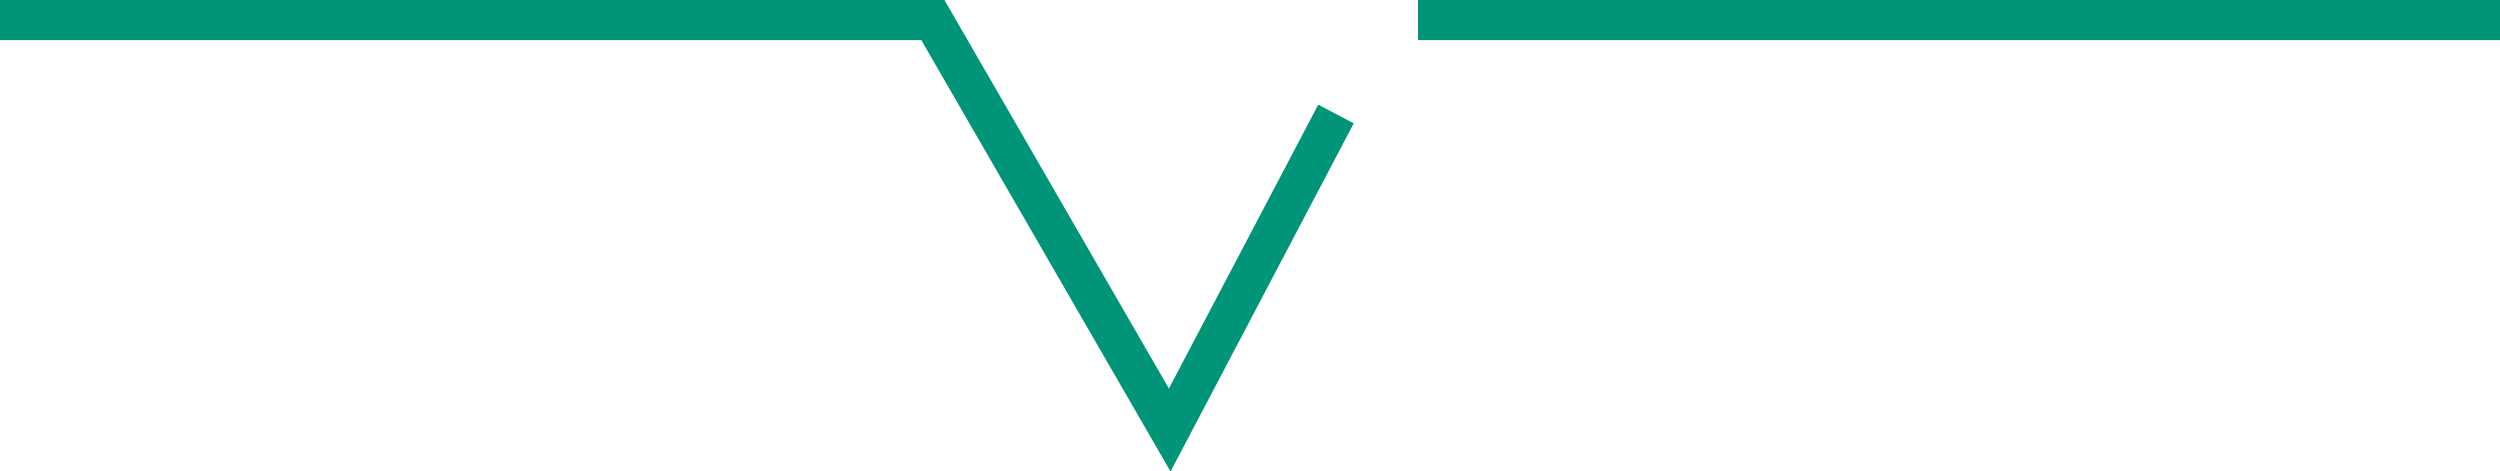 <svg xmlns="http://www.w3.org/2000/svg" width="124.684" height="23.515" viewBox="0 0 124.684 23.515">
  <g id="グループ_7103" data-name="グループ 7103" transform="translate(0 21.445) rotate(-90)">
    <path id="パス_6187" data-name="パス 6187" d="M485.047,2004v46.525L464.6,2062.338l15.761,8.293" transform="translate(-464.602 -2004)" fill="none" stroke="#009578" stroke-width="2"/>
    <path id="パス_6188" data-name="パス 6188" d="M485.047,2078.563v53.963" transform="translate(-464.602 -2007.842)" fill="none" stroke="#009578" stroke-width="2"/>
  </g>
</svg>
